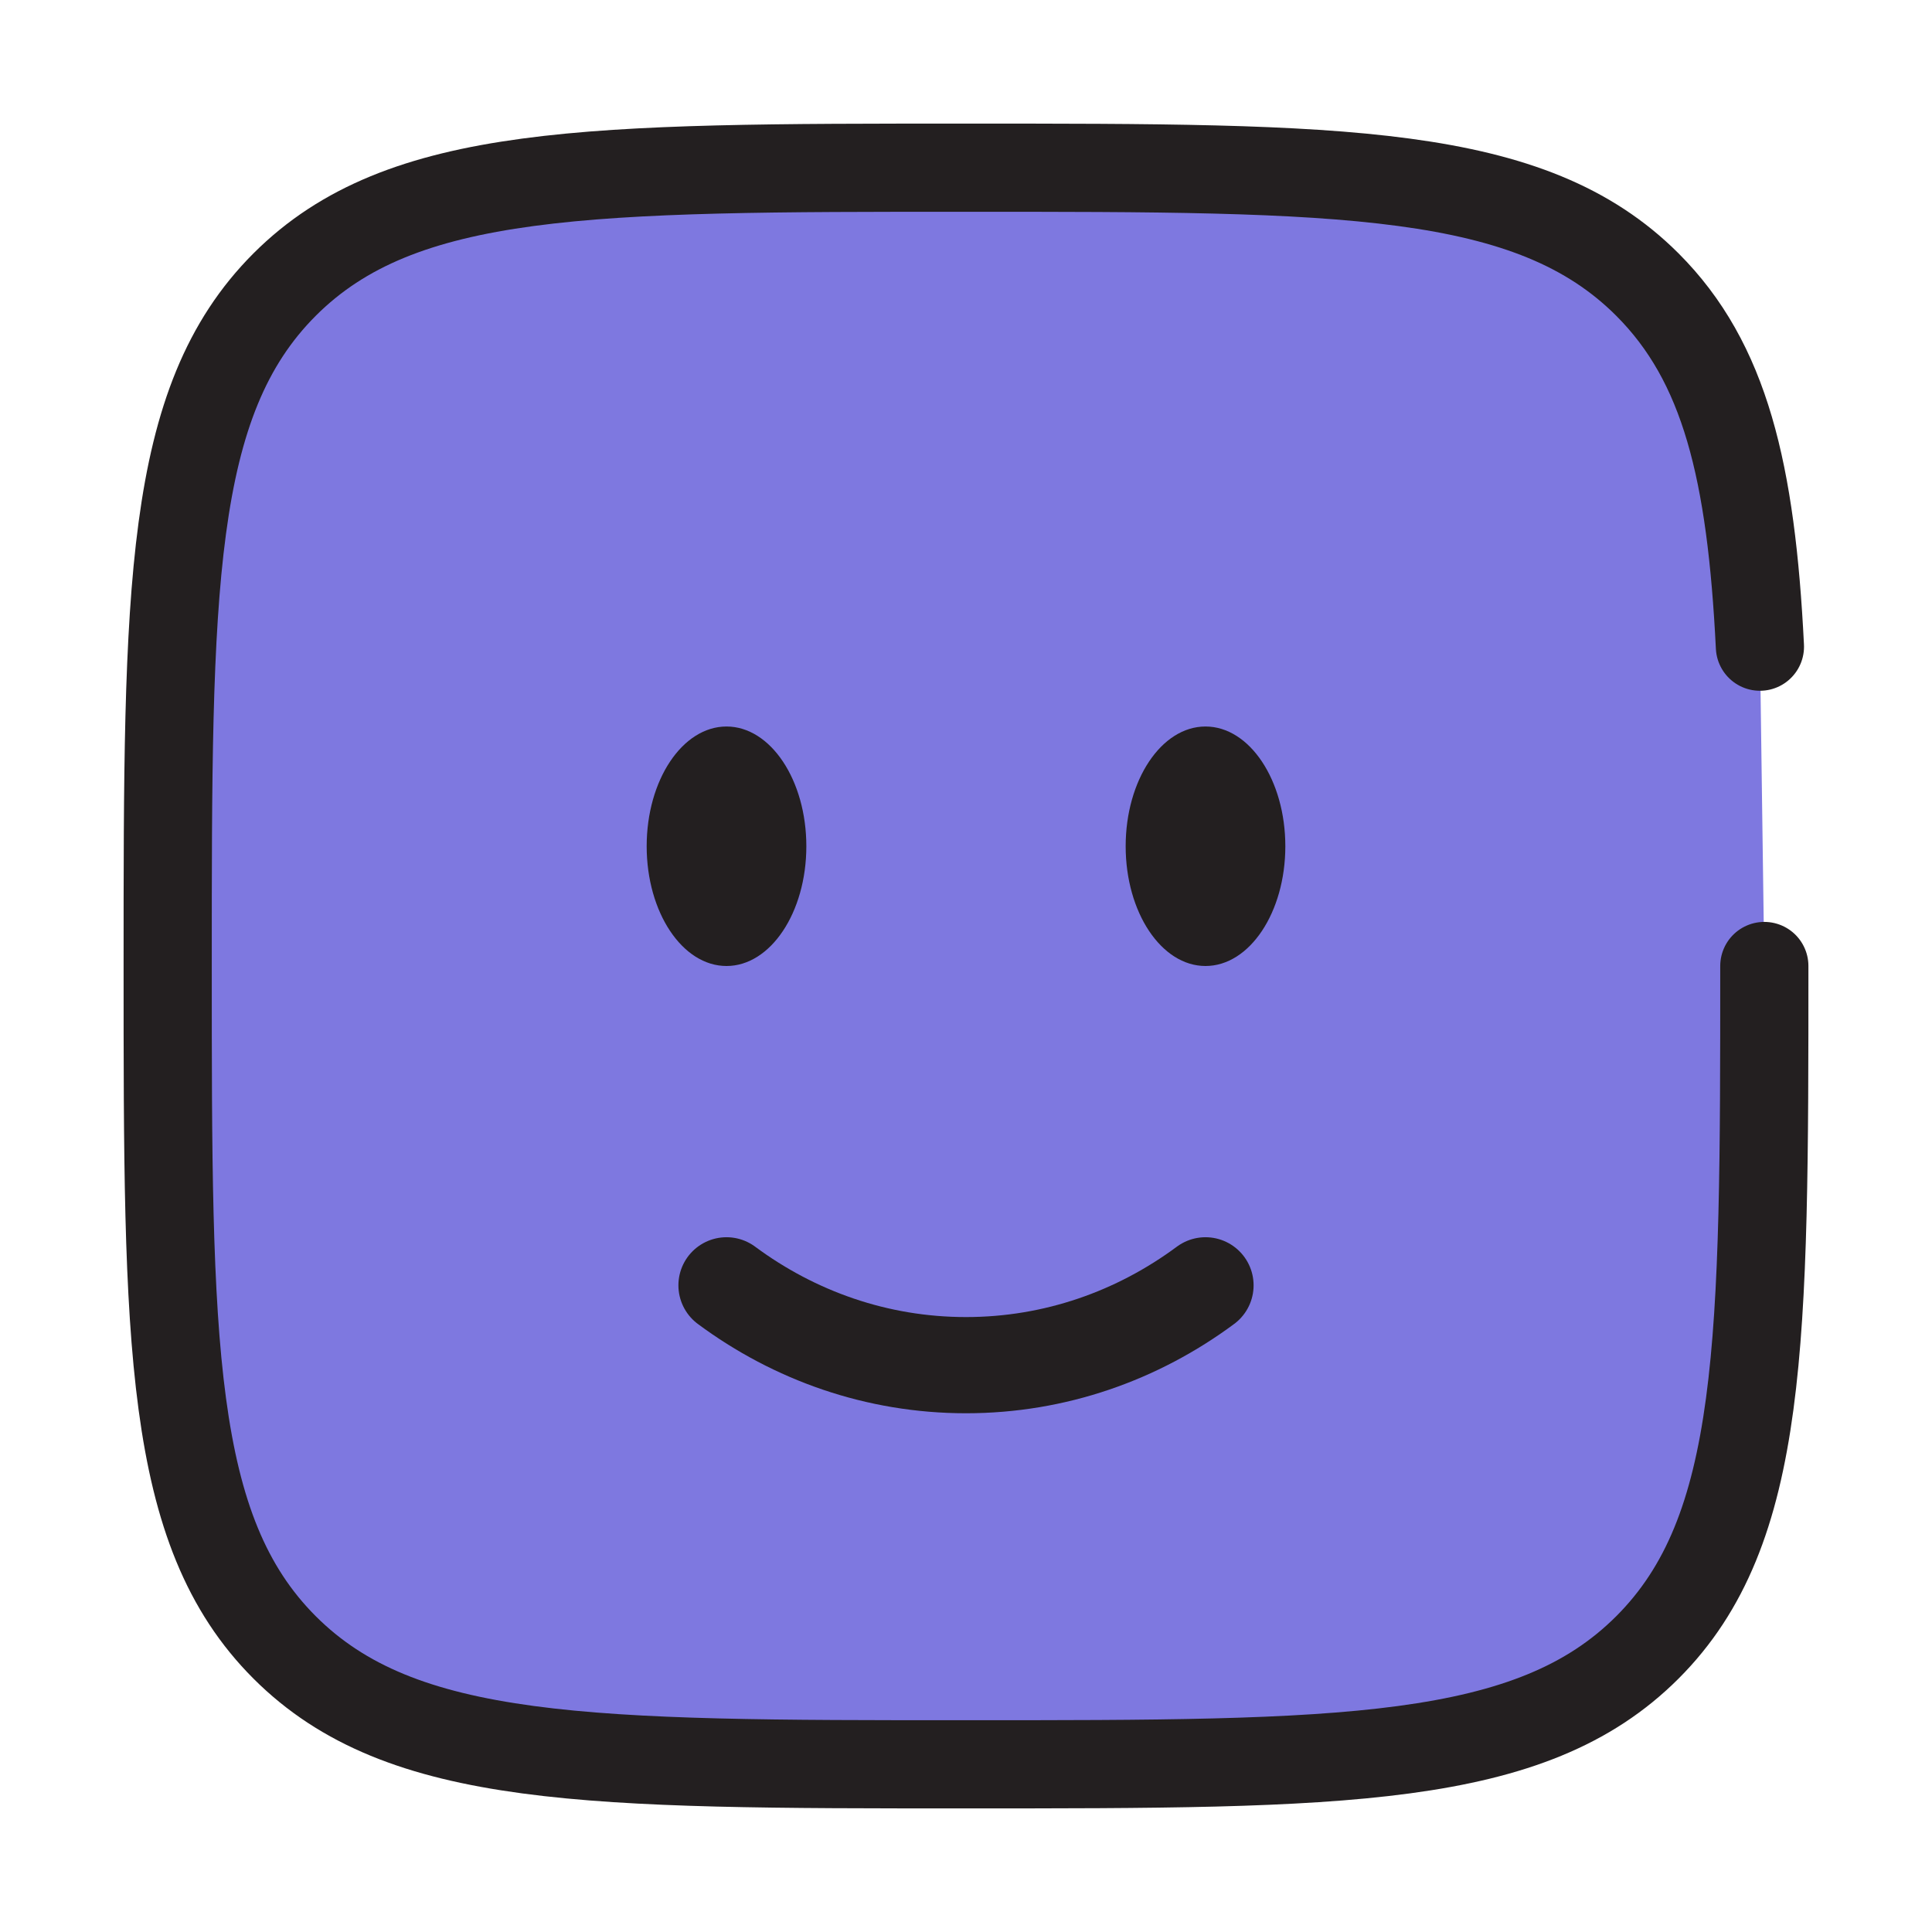 <svg width="241" height="241" viewBox="0 0 241 241" fill="none" xmlns="http://www.w3.org/2000/svg">
<g filter="url(#filter0_d_5357_5940)">
<path d="M220.084 120.5C220.084 167.444 220.084 190.916 205.5 205.499C190.917 220.083 167.444 220.083 120.5 220.083C73.556 220.083 50.084 220.083 35.501 205.499C20.917 190.916 20.917 167.444 20.917 120.5C20.917 73.556 20.917 50.084 35.501 35.5C50.084 20.917 73.556 20.917 120.5 20.917C167.444 20.917 190.917 20.917 205.5 35.5C215.197 45.197 218.447 58.824 219.535 80.667" fill="#7E78E0"/>
<path d="M220.084 120.5C220.084 167.444 220.084 190.916 205.5 205.499C190.917 220.083 167.444 220.083 120.5 220.083C73.556 220.083 50.084 220.083 35.501 205.499C20.917 190.916 20.917 167.444 20.917 120.5C20.917 73.556 20.917 50.084 35.501 35.5C50.084 20.917 73.556 20.917 120.5 20.917C167.444 20.917 190.917 20.917 205.5 35.5C215.197 45.197 218.447 58.824 219.535 80.667" stroke="#231F20" stroke-width="11" stroke-linecap="round"/>
</g>
<path d="M90.625 160.333C99.093 166.61 109.392 170.292 120.5 170.292C131.608 170.292 141.906 166.61 150.375 160.333" stroke="#231F20" stroke-width="12" stroke-linecap="round"/>
<path d="M150.375 120.5C155.875 120.5 160.334 113.812 160.334 105.562C160.334 97.313 155.875 90.625 150.375 90.625C144.875 90.625 140.417 97.313 140.417 105.562C140.417 113.812 144.875 120.5 150.375 120.5Z" fill="#231F20"/>
<path d="M90.625 120.5C96.125 120.5 100.584 113.812 100.584 105.562C100.584 97.313 96.125 90.625 90.625 90.625C85.126 90.625 80.667 97.313 80.667 105.562C80.667 113.812 85.126 120.5 90.625 120.5Z" fill="#231F20"/>
<defs>
<filter id="filter0_d_5357_5940" x="0.417" y="0.417" width="240.167" height="240.167" filterUnits="userSpaceOnUse" color-interpolation-filters="sRGB">
<feFlood flood-opacity="0" result="BackgroundImageFix"/>
<feColorMatrix in="SourceAlpha" type="matrix" values="0 0 0 0 0 0 0 0 0 0 0 0 0 0 0 0 0 0 127 0" result="hardAlpha"/>
<feOffset/>
<feGaussianBlur stdDeviation="7.5"/>
<feComposite in2="hardAlpha" operator="out"/>
<feColorMatrix type="matrix" values="0 0 0 0 0 0 0 0 0 0 0 0 0 0 0 0 0 0 1 0"/>
<feBlend mode="normal" in2="BackgroundImageFix" result="effect1_dropShadow_5357_5940"/>
<feBlend mode="normal" in="SourceGraphic" in2="effect1_dropShadow_5357_5940" result="shape"/>
</filter>
</defs>
</svg>
